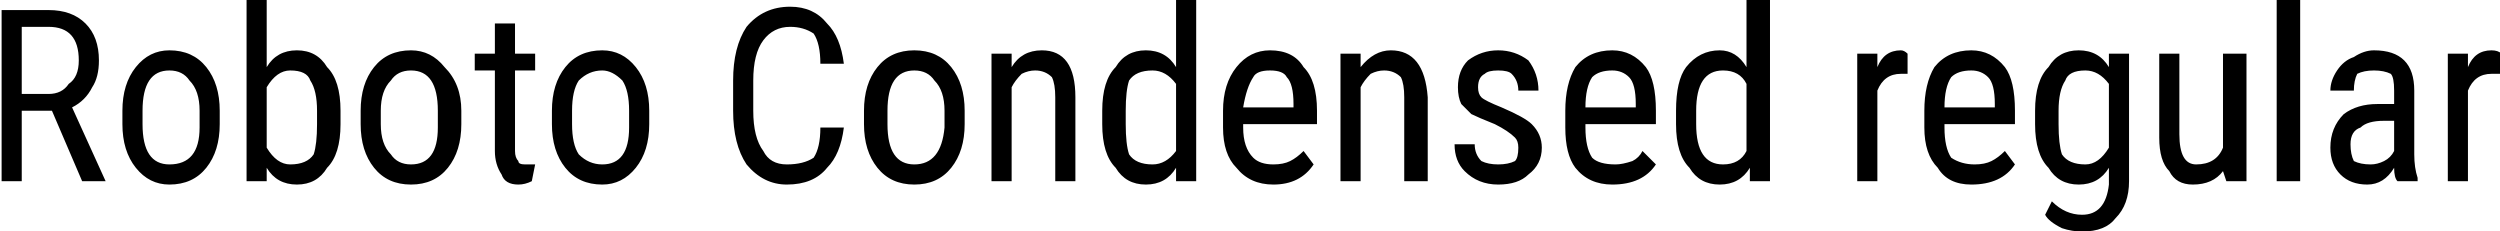 <svg xmlns="http://www.w3.org/2000/svg" viewBox="5.52 46 745.031 68.977"><path d="M30 100L21 79L12 79L12 100L6 100L6 49L20 49Q27 49 31 53Q35 57 35 64L35 64Q35 69 33 72Q31 76 27 78L27 78L37 100L37 100L30 100ZM12 54L12 74L20 74Q24 74 26 71Q29 69 29 64L29 64Q29 54 20 54L20 54L12 54ZM42 83L42 79Q42 71 46 66Q50 61 56 61Q63 61 67 66Q71 71 71 79L71 79L71 83Q71 91 67 96Q63 101 56 101L56 101Q50 101 46 96Q42 91 42 83L42 83ZM48 79L48 83Q48 89 50 92Q52 95 56 95L56 95Q65 95 65 84L65 84L65 79Q65 73 62 70Q60 67 56 67L56 67Q52 67 50 70Q48 73 48 79L48 79ZM107 79L107 83Q107 92 103 96Q100 101 94 101L94 101Q88 101 85 96L85 96L85 100L79 100L79 46L85 46L85 66Q88 61 94 61L94 61Q100 61 103 66Q107 70 107 79L107 79ZM100 83L100 79Q100 73 98 70Q97 67 92 67L92 67Q88 67 85 72L85 72L85 90Q88 95 92 95L92 95Q97 95 99 92Q100 89 100 83L100 83ZM113 83L113 79Q113 71 117 66Q121 61 128 61Q134 61 138 66Q143 71 143 79L143 79L143 83Q143 91 139 96Q135 101 128 101L128 101Q121 101 117 96Q113 91 113 83L113 83ZM119 79L119 83Q119 89 122 92Q124 95 128 95L128 95Q136 95 136 84L136 84L136 79Q136 73 134 70Q132 67 128 67L128 67Q124 67 122 70Q119 73 119 79L119 79ZM153 53L159 53L159 62L165 62L165 67L159 67L159 91Q159 93 160 94Q160 95 162 95L162 95Q163 95 165 95L165 95L164 100Q162 101 160 101L160 101Q156 101 155 98Q153 95 153 91L153 91L153 67L147 67L147 62L153 62L153 53ZM170 83L170 79Q170 71 174 66Q178 61 185 61Q191 61 195 66Q199 71 199 79L199 79L199 83Q199 91 195 96Q191 101 185 101L185 101Q178 101 174 96Q170 91 170 83L170 83ZM176 79L176 83Q176 89 178 92Q181 95 185 95L185 95Q193 95 193 84L193 84L193 79Q193 73 191 70Q188 67 185 67L185 67Q181 67 178 70Q176 73 176 79L176 79ZM250 84L257 84Q256 92 252 96Q248 101 240 101L240 101Q233 101 228 95Q224 89 224 79L224 79L224 70Q224 60 228 54Q233 48 241 48L241 48Q248 48 252 53Q256 57 257 65L257 65L250 65Q250 59 248 56Q245 54 241 54L241 54Q236 54 233 58Q230 62 230 70L230 70L230 79Q230 87 233 91Q235 95 240 95Q245 95 248 93Q250 90 250 84L250 84ZM263 83L263 79Q263 71 267 66Q271 61 278 61Q285 61 289 66Q293 71 293 79L293 79L293 83Q293 91 289 96Q285 101 278 101L278 101Q271 101 267 96Q263 91 263 83L263 83ZM270 79L270 83Q270 89 272 92Q274 95 278 95L278 95Q286 95 287 84L287 84L287 79Q287 73 284 70Q282 67 278 67L278 67Q274 67 272 70Q270 73 270 79L270 79ZM301 62L307 62L307 66Q310 61 316 61L316 61Q326 61 326 75L326 75L326 100L320 100L320 75Q320 71 319 69Q317 67 314 67L314 67Q312 67 310 68Q308 70 307 72L307 72L307 100L301 100L301 62ZM334 83L334 79Q334 70 338 66Q341 61 347 61L347 61Q353 61 356 66L356 66L356 46L362 46L362 100L356 100L356 96Q353 101 347 101L347 101Q341 101 338 96Q334 92 334 83L334 83ZM341 79L341 83Q341 89 342 92Q344 95 349 95L349 95Q353 95 356 91L356 91L356 71Q353 67 349 67L349 67Q344 67 342 70Q341 73 341 79L341 79ZM385 101L385 101Q378 101 374 96Q370 92 370 84L370 84L370 79Q370 71 374 66Q378 61 384 61L384 61Q391 61 394 66Q398 70 398 79L398 79L398 83L376 83L376 84Q376 90 379 93Q381 95 385 95L385 95Q388 95 390 94Q392 93 394 91L394 91L397 95Q393 101 385 101ZM384 67L384 67Q380 67 379 69Q377 72 376 78L376 78L391 78L391 77Q391 71 389 69Q388 67 384 67ZM405 62L411 62L411 66Q415 61 420 61L420 61Q430 61 431 75L431 75L431 100L424 100L424 75Q424 71 423 69Q421 67 418 67L418 67Q416 67 414 68Q412 70 411 72L411 72L411 100L405 100L405 62ZM458 90L458 90Q458 88 457 87Q455 85 451 83L451 83Q446 81 444 80Q442 78 441 77Q440 75 440 72L440 72Q440 67 443 64Q447 61 452 61L452 61Q457 61 461 64Q464 68 464 73L464 73L458 73Q458 70 456 68Q455 67 452 67L452 67Q449 67 448 68Q446 69 446 72L446 72Q446 74 447 75Q448 76 453 78L453 78Q460 81 462 83Q465 86 465 90L465 90Q465 95 461 98Q458 101 452 101L452 101Q446 101 442 97Q439 94 439 89L439 89L445 89Q445 92 447 94Q449 95 452 95L452 95Q455 95 457 94Q458 93 458 90ZM486 101L486 101Q479 101 475 96Q472 92 472 84L472 84L472 79Q472 71 475 66Q479 61 486 61L486 61Q492 61 496 66Q499 70 499 79L499 79L499 83L478 83L478 84Q478 90 480 93Q482 95 487 95L487 95Q489 95 492 94Q494 93 495 91L495 91L499 95Q495 101 486 101ZM486 67L486 67Q482 67 480 69Q478 72 478 78L478 78L493 78L493 77Q493 71 491 69Q489 67 486 67ZM505 83L505 79Q505 70 508 66Q512 61 518 61L518 61Q523 61 526 66L526 66L526 46L533 46L533 100L527 100L527 96Q524 101 518 101L518 101Q512 101 509 96Q505 92 505 83L505 83ZM511 79L511 83Q511 89 513 92Q515 95 519 95L519 95Q524 95 526 91L526 91L526 71Q524 67 519 67L519 67Q515 67 513 70Q511 73 511 79L511 79ZM574 62L574 68Q573 68 572 68L572 68Q567 68 565 73L565 73L565 100L559 100L559 62L565 62L565 66Q567 61 572 61L572 61Q573 61 574 62L574 62ZM593 101L593 101Q586 101 583 96Q579 92 579 84L579 84L579 79Q579 71 582 66Q586 61 593 61L593 61Q599 61 603 66Q606 70 606 79L606 79L606 83L585 83L585 84Q585 90 587 93Q590 95 594 95L594 95Q597 95 599 94Q601 93 603 91L603 91L606 95Q602 101 593 101ZM593 67L593 67Q589 67 587 69Q585 72 585 78L585 78L600 78L600 77Q600 71 598 69Q596 67 593 67ZM612 83L612 79Q612 70 616 66Q619 61 625 61L625 61Q631 61 634 66L634 66L634 62L640 62L640 100Q640 107 636 111Q633 115 626 115L626 115Q623 115 620 114Q616 112 615 110L615 110L617 106Q621 110 626 110L626 110Q633 110 634 101L634 101L634 96Q631 101 625 101L625 101Q619 101 616 96Q612 92 612 83L612 83ZM619 79L619 83Q619 89 620 92Q622 95 627 95L627 95Q631 95 634 90L634 90L634 71Q631 67 627 67L627 67Q622 67 621 70Q619 73 619 79L619 79ZM669 100L668 97Q665 101 659 101L659 101Q654 101 652 97Q649 94 649 87L649 87L649 62L655 62L655 86Q655 95 660 95L660 95Q666 95 668 90L668 90L668 62L675 62L675 100L669 100ZM691 46L691 100L684 100L684 46L691 46ZM726 100L720 100Q719 99 719 96L719 96Q716 101 711 101L711 101Q706 101 703 98Q700 95 700 90L700 90Q700 84 704 80Q708 77 714 77L714 77L719 77L719 73Q719 69 718 68Q716 67 713 67L713 67Q710 67 708 68Q707 70 707 73L707 73L700 73Q700 70 702 67Q704 64 707 63Q710 61 713 61L713 61Q719 61 722 64Q725 67 725 73L725 73L725 92Q725 96 726 99L726 99L726 100ZM712 95L712 95Q714 95 716 94Q718 93 719 91L719 91L719 82L716 82Q711 82 709 84Q706 85 706 89L706 89Q706 92 707 94Q709 95 712 95ZM751 62L751 68Q749 68 748 68L748 68Q743 68 741 73L741 73L741 100L735 100L735 62L741 62L741 66Q743 61 748 61L748 61Q750 61 751 62L751 62Z"/></svg>